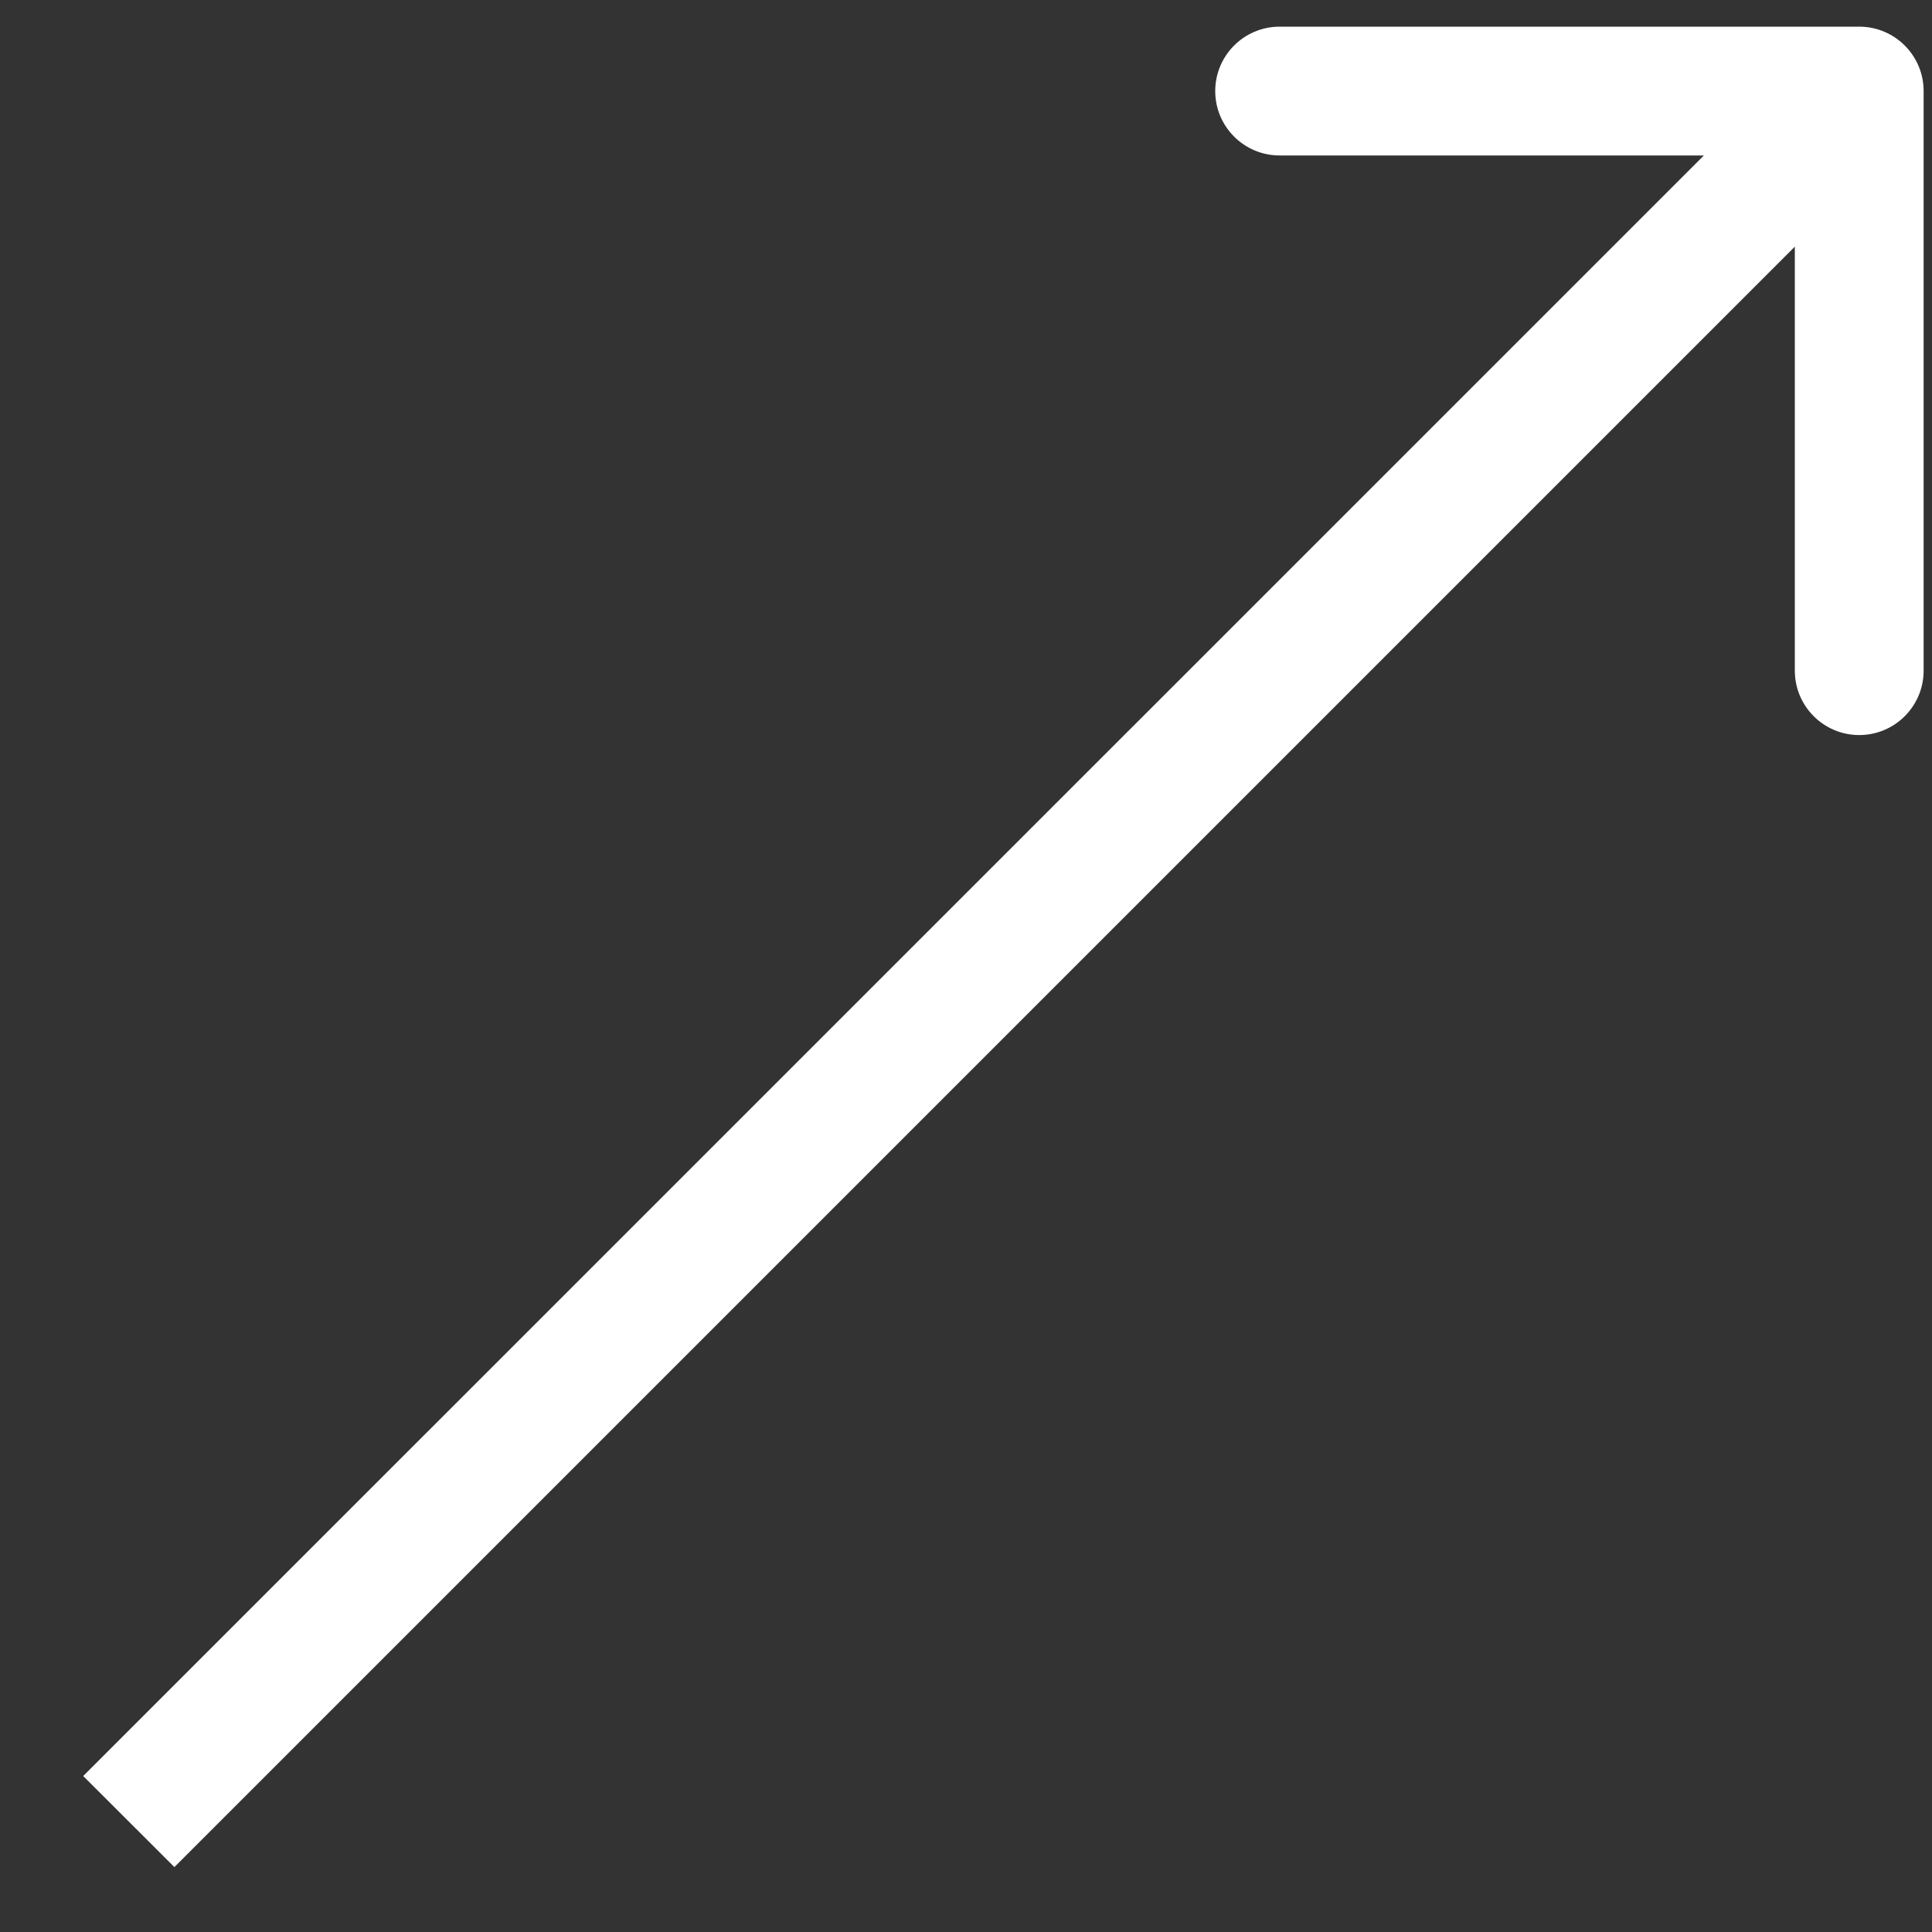 <svg width="15" height="15" viewBox="0 0 15 15" fill="none" xmlns="http://www.w3.org/2000/svg">
<rect x="0" y="0" width="15" height="15" fill="#333333" stroke="none"/>
<path d="M14.935 0.707C14.935 0.431 14.711 0.207 14.435 0.207L9.935 0.207C9.659 0.207 9.435 0.431 9.435 0.707C9.435 0.983 9.659 1.207 9.935 1.207L13.935 1.207L13.935 5.207C13.935 5.483 14.159 5.707 14.435 5.707C14.711 5.707 14.935 5.483 14.935 5.207L14.935 0.707ZM1.354 14.496L14.789 1.061L14.082 0.354L0.646 13.789L1.354 14.496Z" fill="white"/>
</svg>
